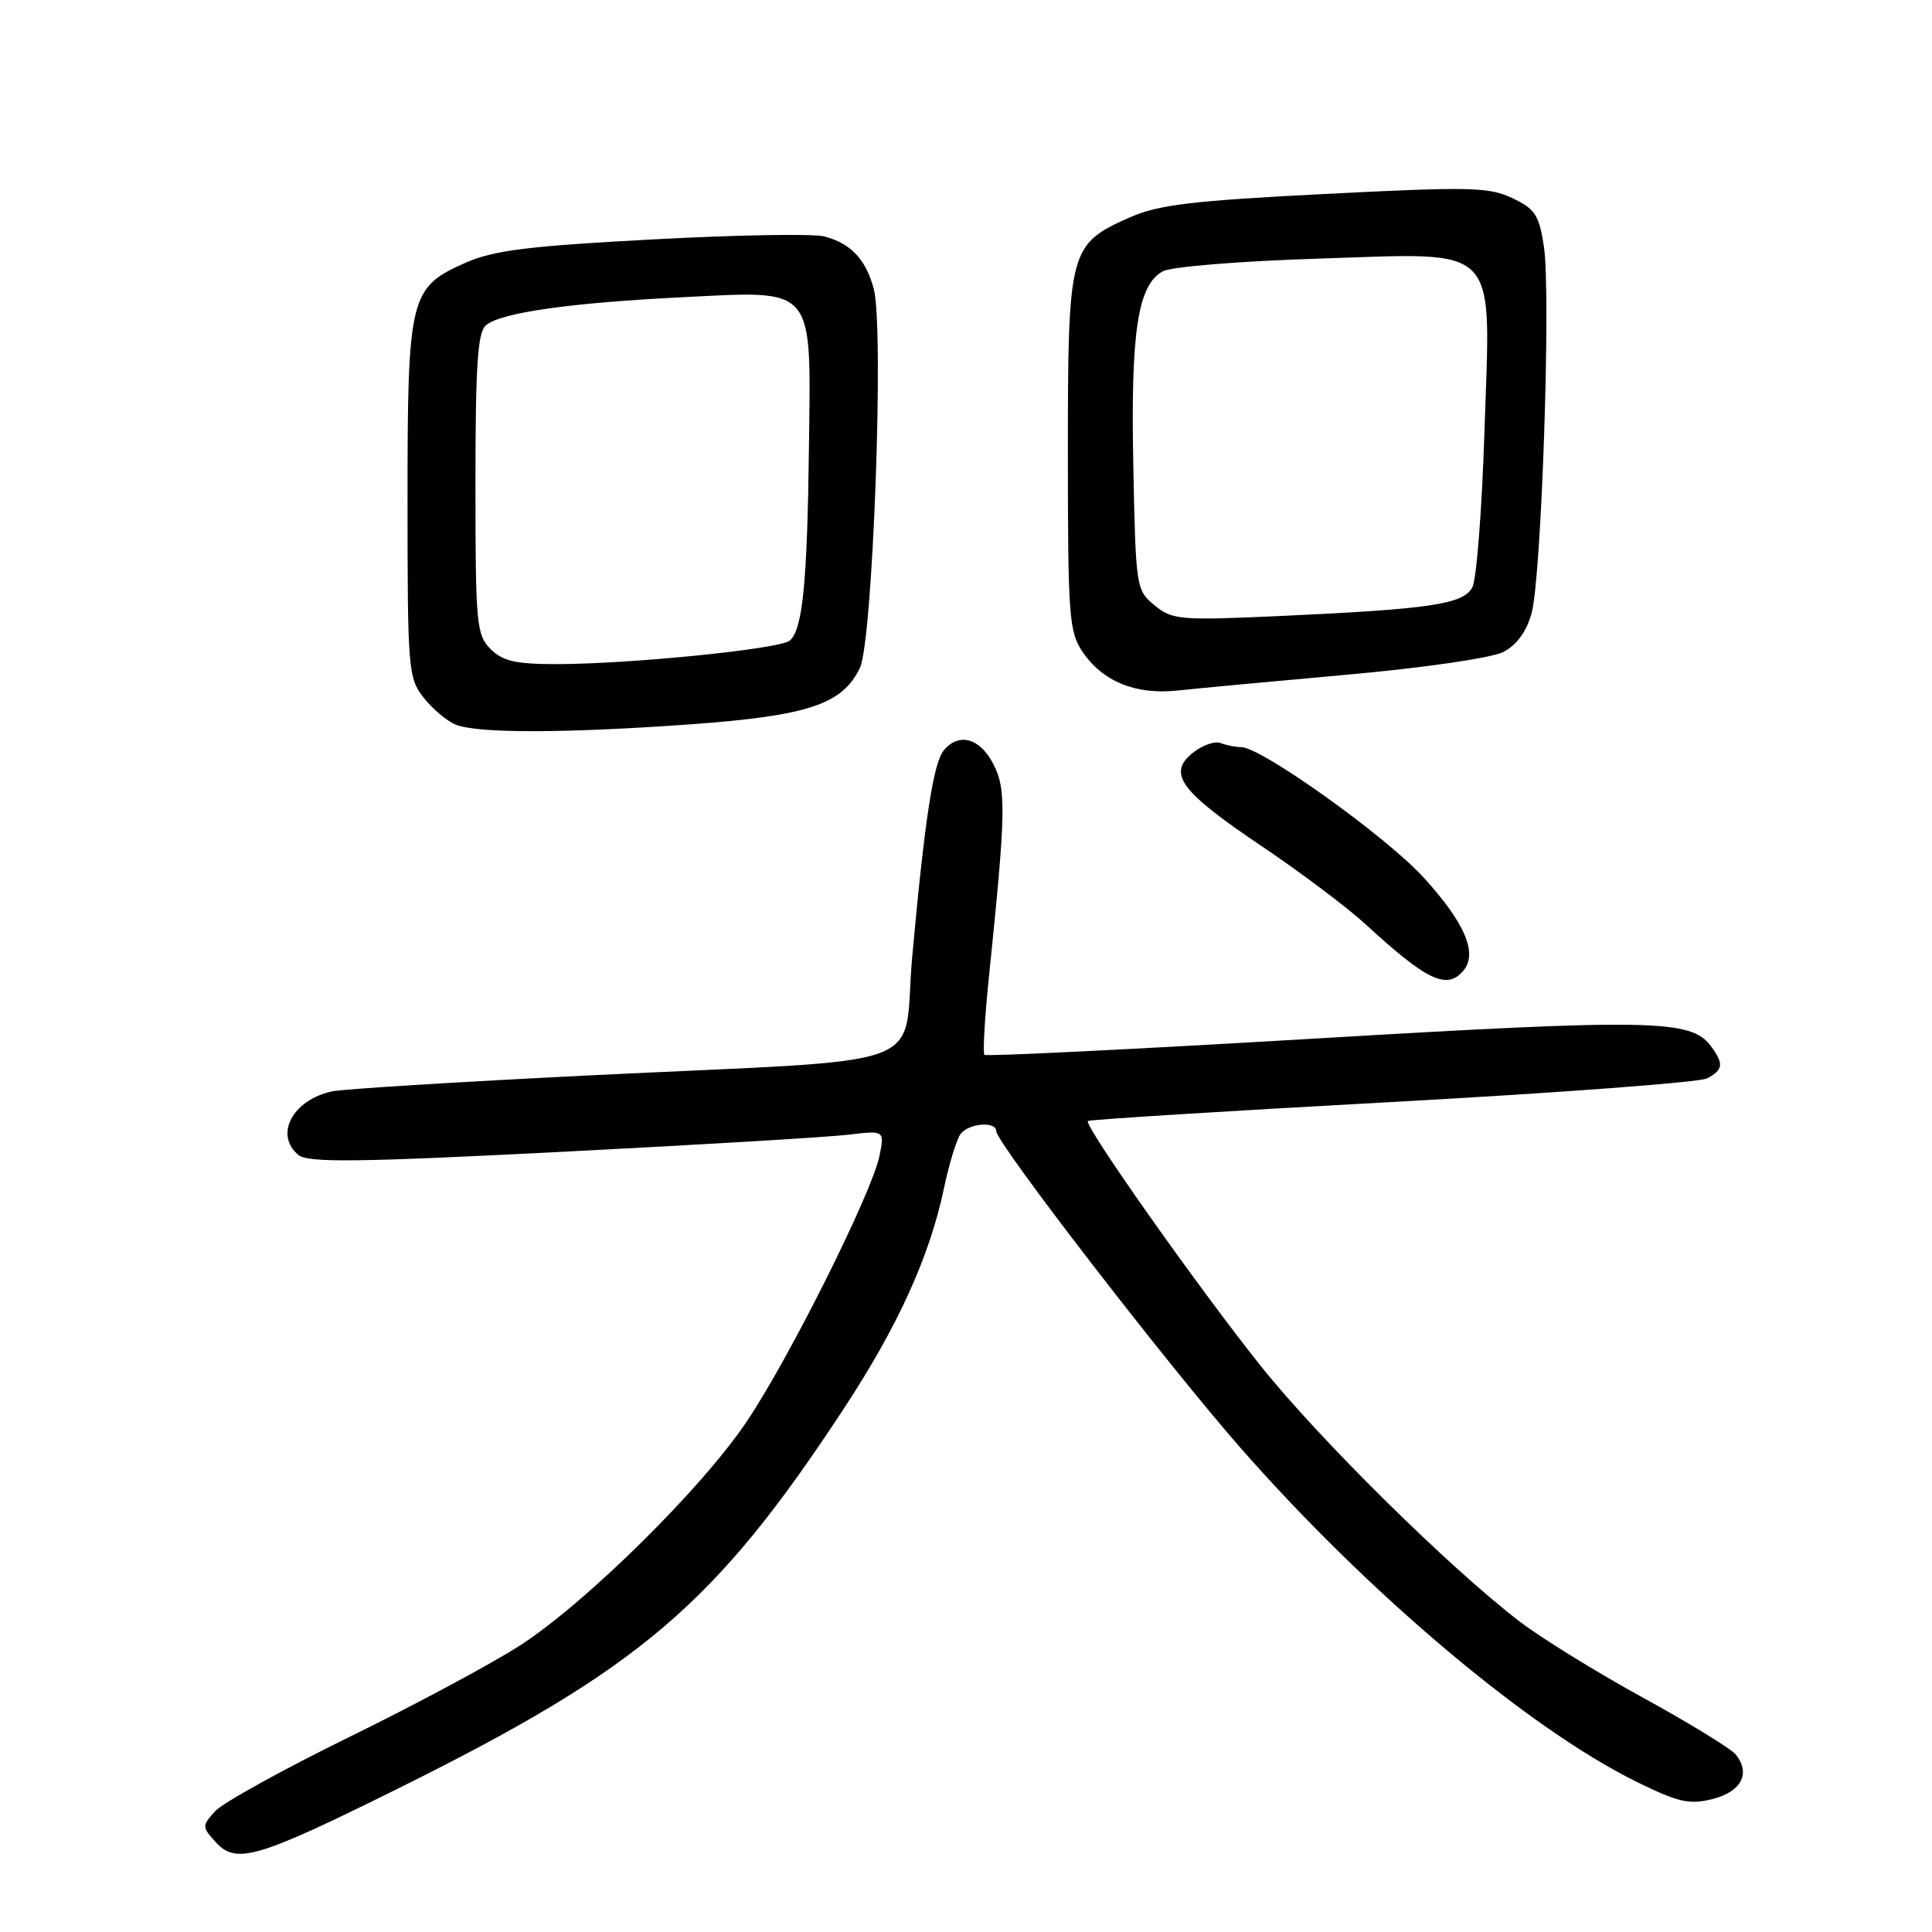 <?xml version="1.0" encoding="UTF-8" standalone="no"?>
<!DOCTYPE svg PUBLIC "-//W3C//DTD SVG 1.1//EN" "http://www.w3.org/Graphics/SVG/1.1/DTD/svg11.dtd" >
<svg xmlns="http://www.w3.org/2000/svg" xmlns:xlink="http://www.w3.org/1999/xlink" version="1.1" viewBox="0 0 256 256">
 <g >
 <path fill="currentColor"
d=" M 52.50 237.11 C 84.85 221.08 94.72 212.68 111.81 186.65 C 118.98 175.73 123.16 166.54 125.07 157.50 C 125.76 154.20 126.76 150.94 127.29 150.25 C 128.37 148.83 132.00 148.54 132.00 149.87 C 132.00 151.41 154.82 181.00 164.55 192.05 C 181.45 211.27 202.60 229.08 216.88 236.11 C 222.36 238.81 223.84 239.15 226.89 238.39 C 230.74 237.44 232.03 234.94 229.97 232.46 C 229.31 231.67 223.76 228.27 217.63 224.91 C 211.51 221.55 204.19 217.03 201.36 214.86 C 192.05 207.73 174.77 190.67 167.02 180.95 C 158.73 170.56 143.57 149.08 144.15 148.54 C 144.34 148.35 162.48 147.22 184.46 146.02 C 206.44 144.82 225.23 143.41 226.21 142.89 C 228.34 141.75 228.43 140.97 226.72 138.64 C 224.12 135.07 218.93 134.97 174.18 137.62 C 150.35 139.03 130.67 140.00 130.44 139.77 C 130.21 139.54 130.48 134.88 131.04 129.43 C 133.30 107.46 133.36 104.59 131.60 101.20 C 129.84 97.79 127.05 97.03 125.06 99.42 C 123.68 101.09 122.53 108.55 120.88 126.70 C 119.47 142.21 124.96 140.19 78.00 142.50 C 60.67 143.36 45.38 144.31 44.00 144.61 C 38.75 145.76 36.32 150.36 39.54 153.04 C 40.80 154.08 47.25 154.01 74.29 152.63 C 92.56 151.70 109.68 150.68 112.35 150.36 C 117.21 149.78 117.21 149.78 116.54 153.14 C 115.59 157.94 104.63 179.90 98.96 188.34 C 93.08 197.13 77.76 212.27 69.00 217.97 C 65.42 220.30 55.26 225.76 46.41 230.10 C 37.56 234.44 29.50 238.89 28.51 239.99 C 26.75 241.93 26.75 242.07 28.57 244.08 C 31.28 247.07 34.02 246.27 52.50 237.11 Z  M 193.92 128.60 C 195.83 126.30 194.10 122.27 188.63 116.27 C 183.66 110.82 167.12 99.00 164.47 99.00 C 163.75 99.00 162.53 98.76 161.75 98.46 C 160.97 98.16 159.30 98.75 158.03 99.77 C 154.64 102.52 156.40 104.87 167.28 112.19 C 172.35 115.60 178.53 120.25 181.00 122.52 C 189.11 129.98 191.75 131.21 193.92 128.60 Z  M 91.45 95.98 C 107.06 94.85 111.62 93.34 113.94 88.50 C 115.65 84.94 117.17 43.51 115.78 38.28 C 114.73 34.35 112.71 32.22 109.18 31.32 C 107.71 30.95 97.44 31.13 86.36 31.73 C 70.00 32.60 65.37 33.18 61.68 34.82 C 54.28 38.09 54.00 39.24 54.00 66.32 C 54.00 88.72 54.09 89.85 56.14 92.45 C 57.31 93.94 59.23 95.55 60.39 96.02 C 63.29 97.19 74.83 97.17 91.45 95.98 Z  M 178.50 89.40 C 188.75 88.48 197.66 87.18 199.20 86.39 C 200.96 85.48 202.27 83.69 202.94 81.27 C 204.26 76.49 205.52 38.98 204.58 32.69 C 203.95 28.51 203.42 27.69 200.41 26.26 C 197.31 24.78 194.79 24.72 175.62 25.70 C 158.01 26.59 153.48 27.13 149.72 28.80 C 141.68 32.36 141.50 33.03 141.50 59.96 C 141.50 81.66 141.65 83.73 143.45 86.38 C 146.10 90.30 150.50 92.09 156.00 91.50 C 158.47 91.23 168.60 90.29 178.50 89.40 Z  M 65.00 86.00 C 63.13 84.13 63.00 82.67 63.00 64.12 C 63.00 48.34 63.29 44.01 64.40 43.09 C 66.40 41.42 75.56 40.12 90.49 39.38 C 108.15 38.51 107.45 37.67 107.19 59.29 C 106.97 77.24 106.35 83.46 104.64 84.89 C 103.29 86.00 83.52 87.99 73.75 88.00 C 68.33 88.00 66.61 87.61 65.00 86.00 Z  M 153.00 80.22 C 150.55 78.22 150.49 77.88 150.17 61.76 C 149.81 43.95 150.75 37.74 154.10 35.94 C 155.23 35.34 164.33 34.60 174.42 34.28 C 199.10 33.50 197.51 31.87 196.70 57.12 C 196.37 67.47 195.65 76.79 195.09 77.83 C 193.89 80.07 189.58 80.71 169.50 81.63 C 156.37 82.22 155.34 82.14 153.00 80.22 Z "/>
</g>
</svg>